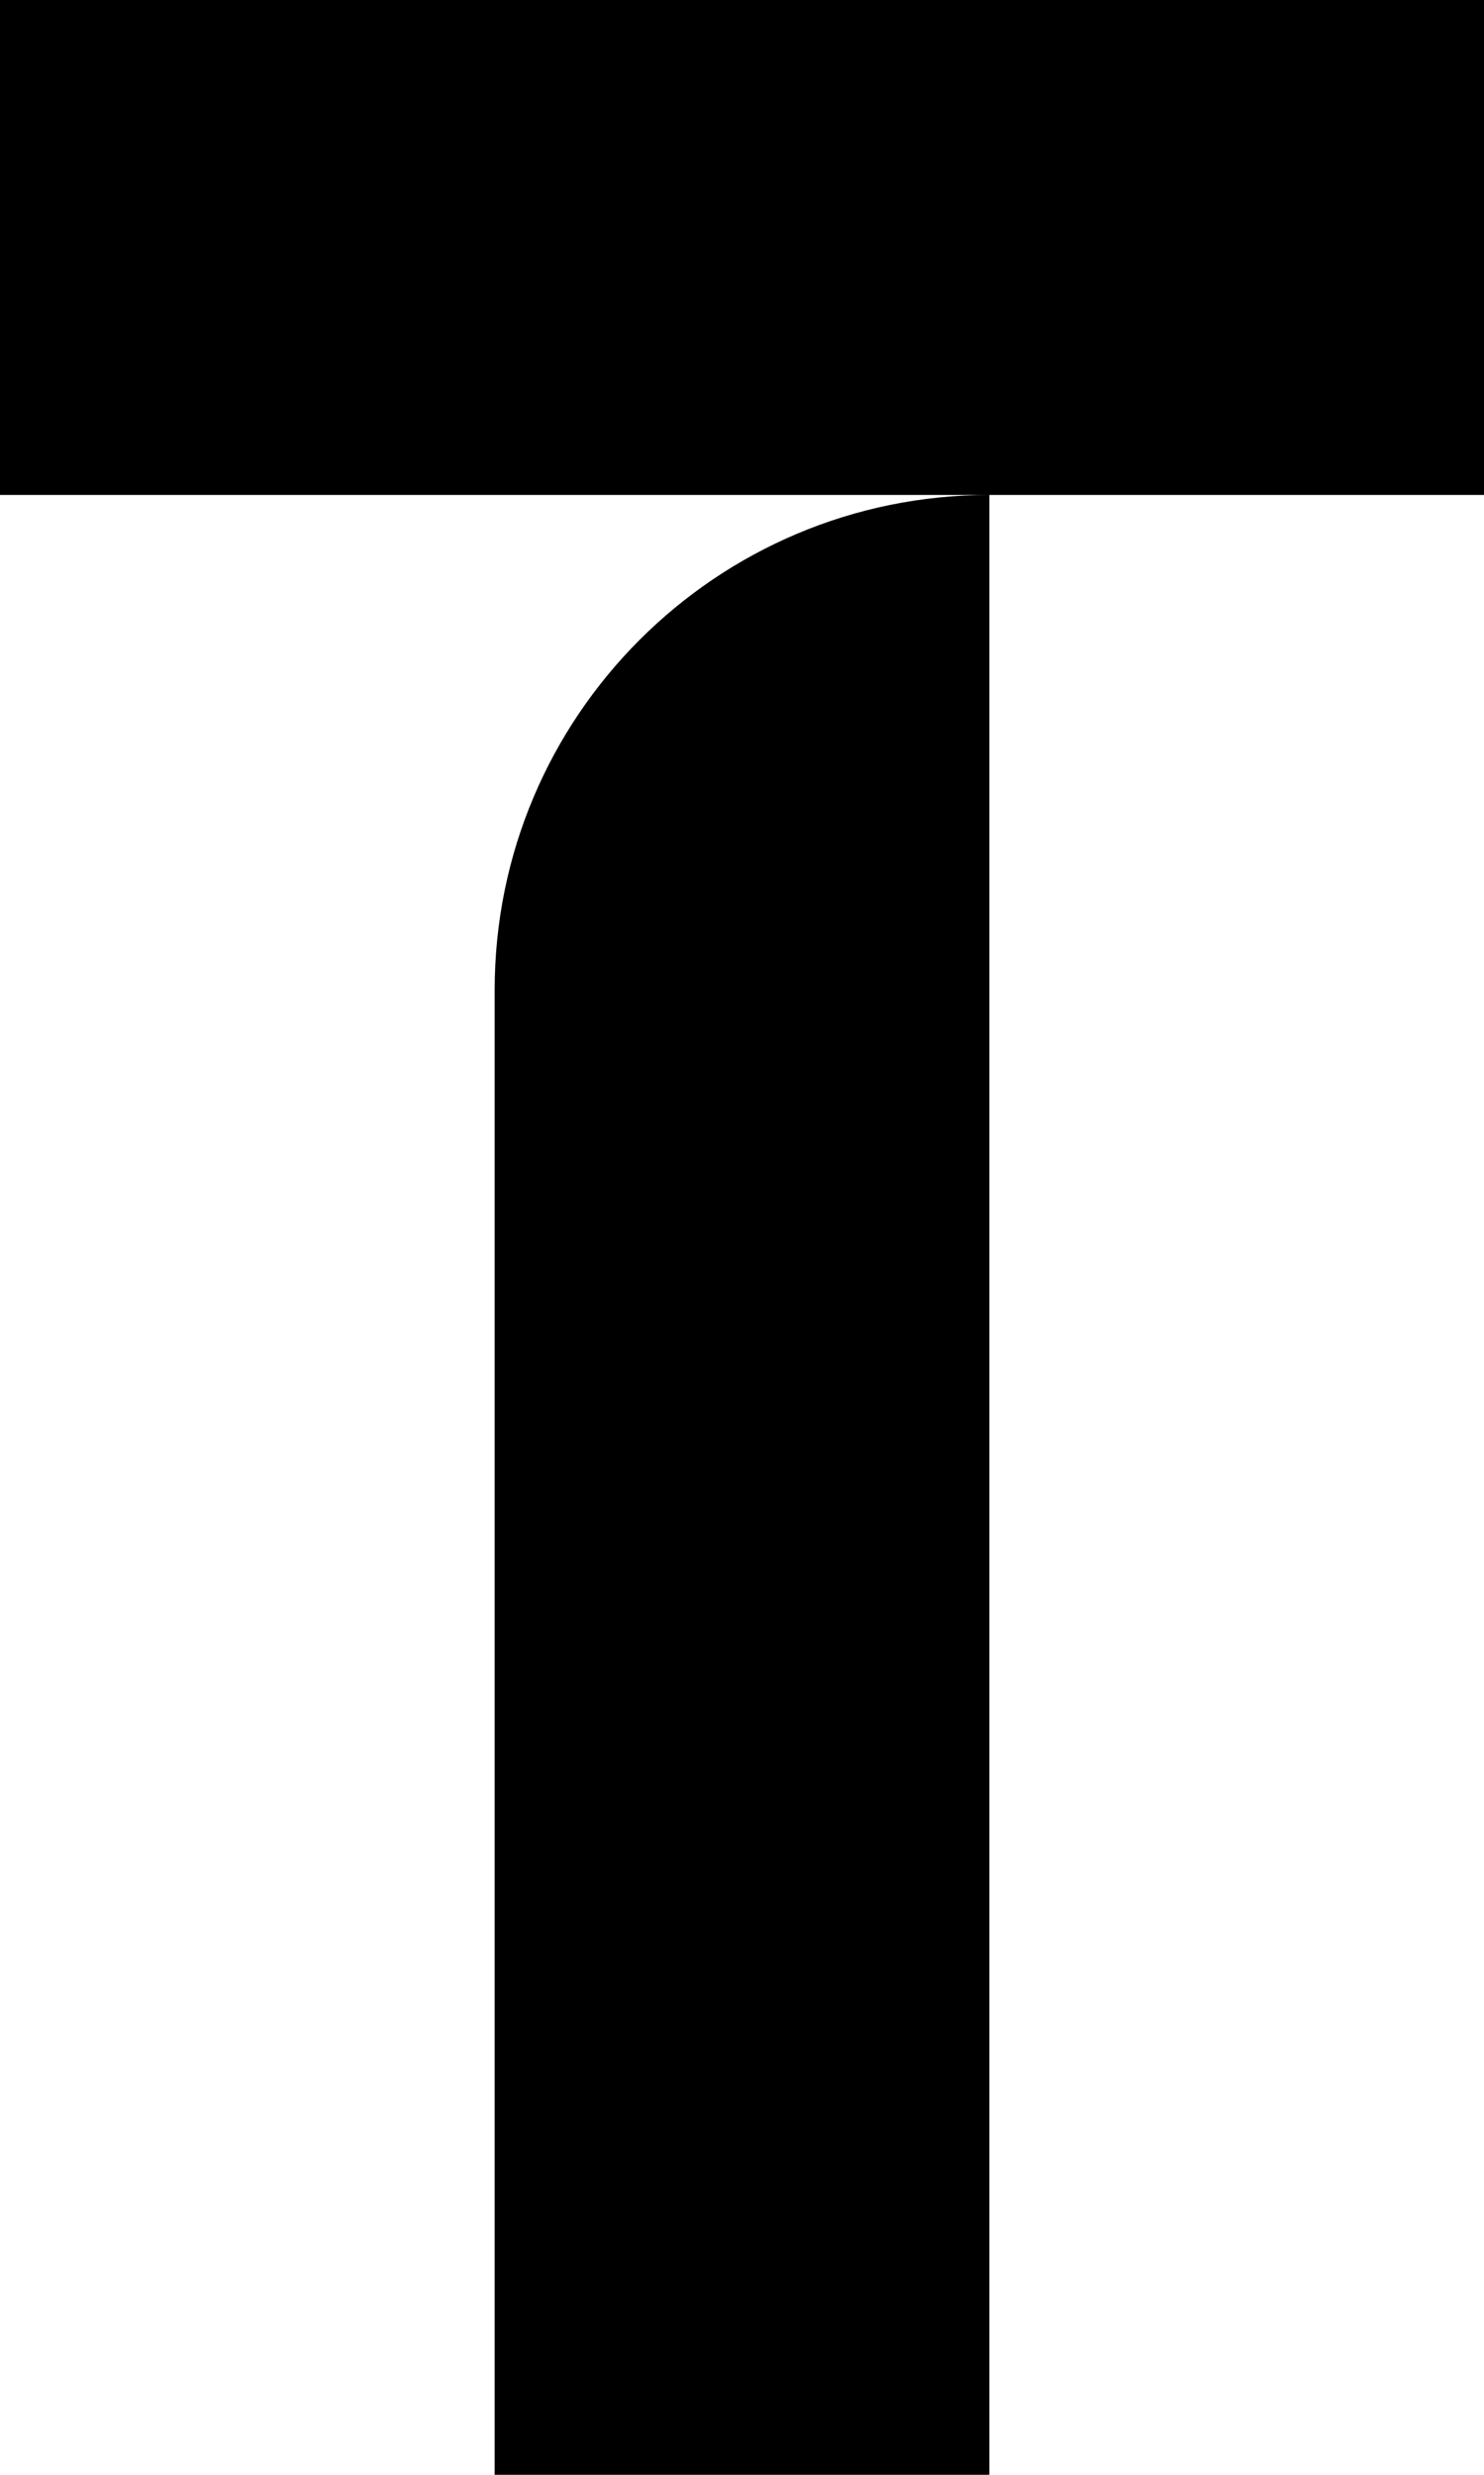 <svg width="30" height="50" viewBox="0 0 30 50" fill="none" xmlns="http://www.w3.org/2000/svg">
<path fill-rule="evenodd" clip-rule="evenodd" d="M30 0H0V10H20C14.477 10 10 14.477 10 20V50H20V20V10H30V0Z" fill="black"/>
</svg>
